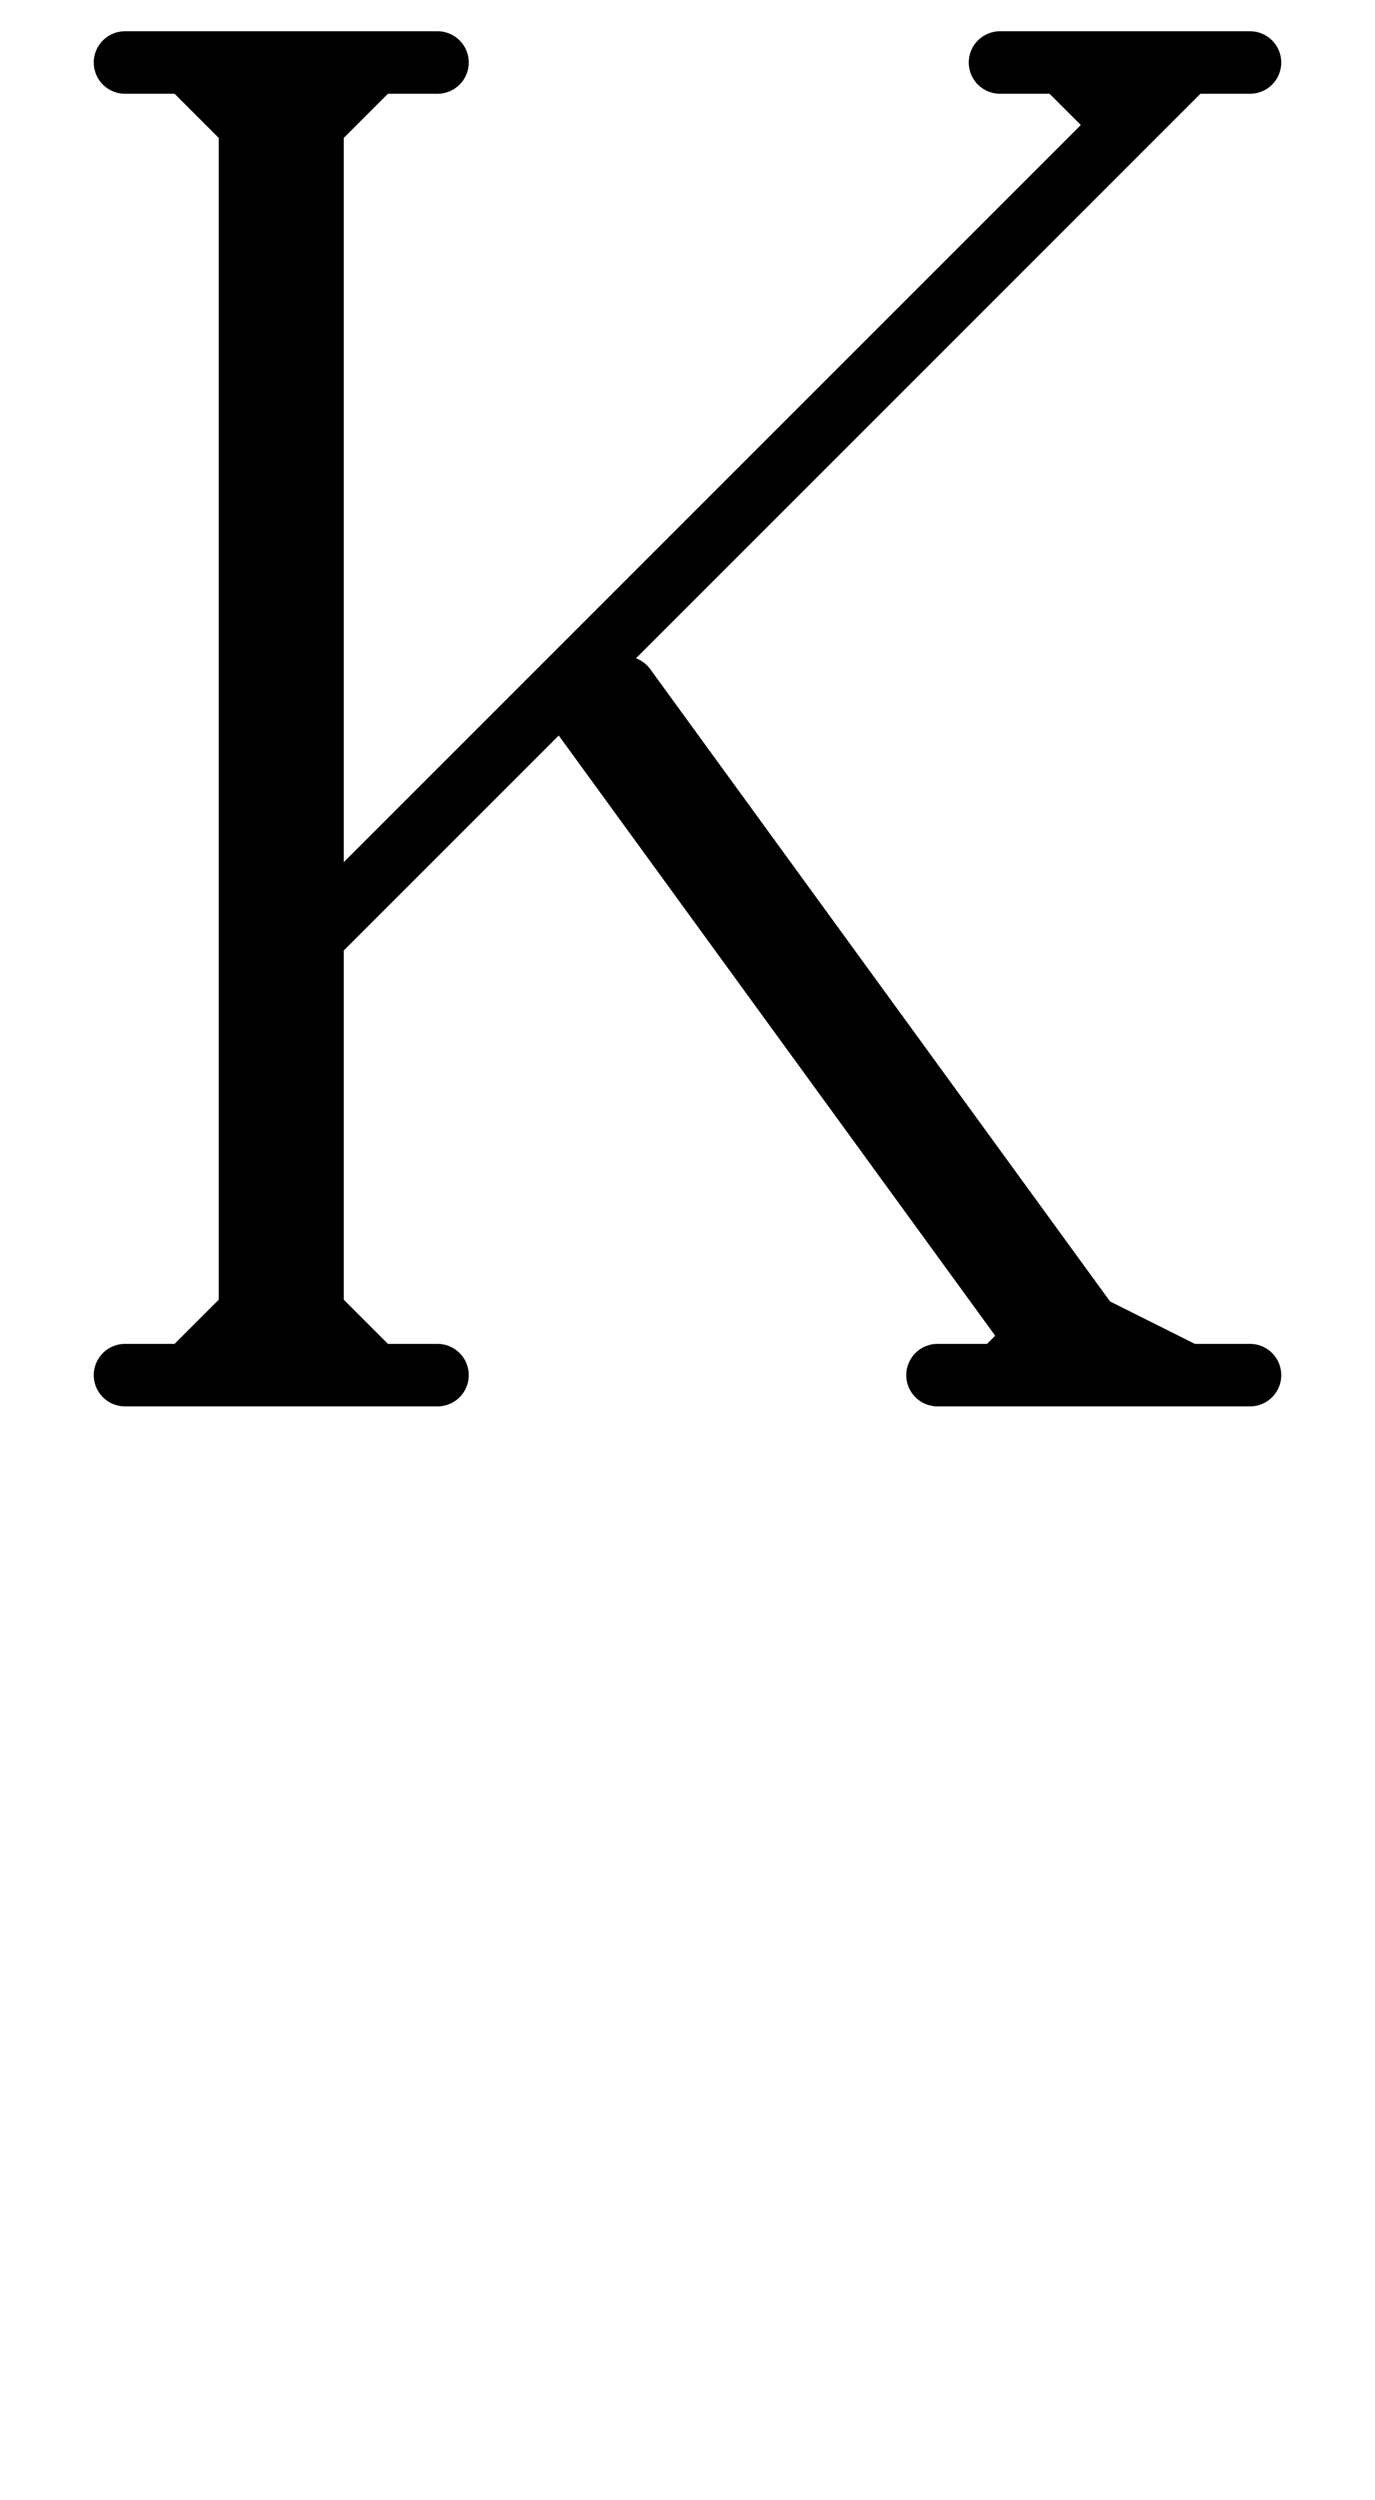 <svg xmlns:dc="http://purl.org/dc/elements/1.1/" xmlns:cc="http://creativecommons.org/ns#" xmlns:rdf="http://www.w3.org/1999/02/22-rdf-syntax-ns#" xmlns:svg="http://www.w3.org/2000/svg" xmlns="http://www.w3.org/2000/svg" xmlns:sodipodi="http://sodipodi.sourceforge.net/DTD/sodipodi-0.dtd" xmlns:inkscape="http://www.inkscape.org/namespaces/inkscape" data-dec="75" id="dec_67" width="22" height="40" version="1.1" sodipodi:docname="75.svg" inkscape:version="0.92.2 2405546, 2018-03-11">
  <defs id="defs7"/>
  <sodipodi:namedview pagecolor="#ffffff" bordercolor="#666666" borderopacity="1" objecttolerance="10" gridtolerance="10" guidetolerance="10" inkscape:pageopacity="0" inkscape:pageshadow="2" inkscape:window-width="1360" inkscape:window-height="730" id="namedview5" showgrid="true" inkscape:zoom="34.972379" inkscape:cx="13.505802" inkscape:cy="25.034231" inkscape:window-x="4" inkscape:window-y="17" inkscape:window-maximized="0" inkscape:current-layer="dec_67" showguides="true" inkscape:lockguides="true">
    <inkscape:grid type="xygrid" id="grid843"/>
  </sodipodi:namedview>
  <path id="path866" style="fill:none;fill-rule:evenodd;stroke:#000000;stroke-width:1px;stroke-linecap:round;stroke-linejoin:round;stroke-opacity:1" d="M 17,22 9,11 M 18,22 10,11 M 18,2 5,15 M 4,1 V 22 M 4,21 3,22 H 2 7 M 5,1 v 21 m 0,-1 1,1 M 4,2 3,1 H 2 7 6 L 5,2 m 12,19 -1,1 h -1 5 m -3,-1 2,1 M 18,2 17,1 l -1,2e-7 L 20,1 h -1 l -1,1    " inkscape:connector-curvature="0" sodipodi:nodetypes="cccccccccccccccccccccccccccccccccc"/>
</svg>
